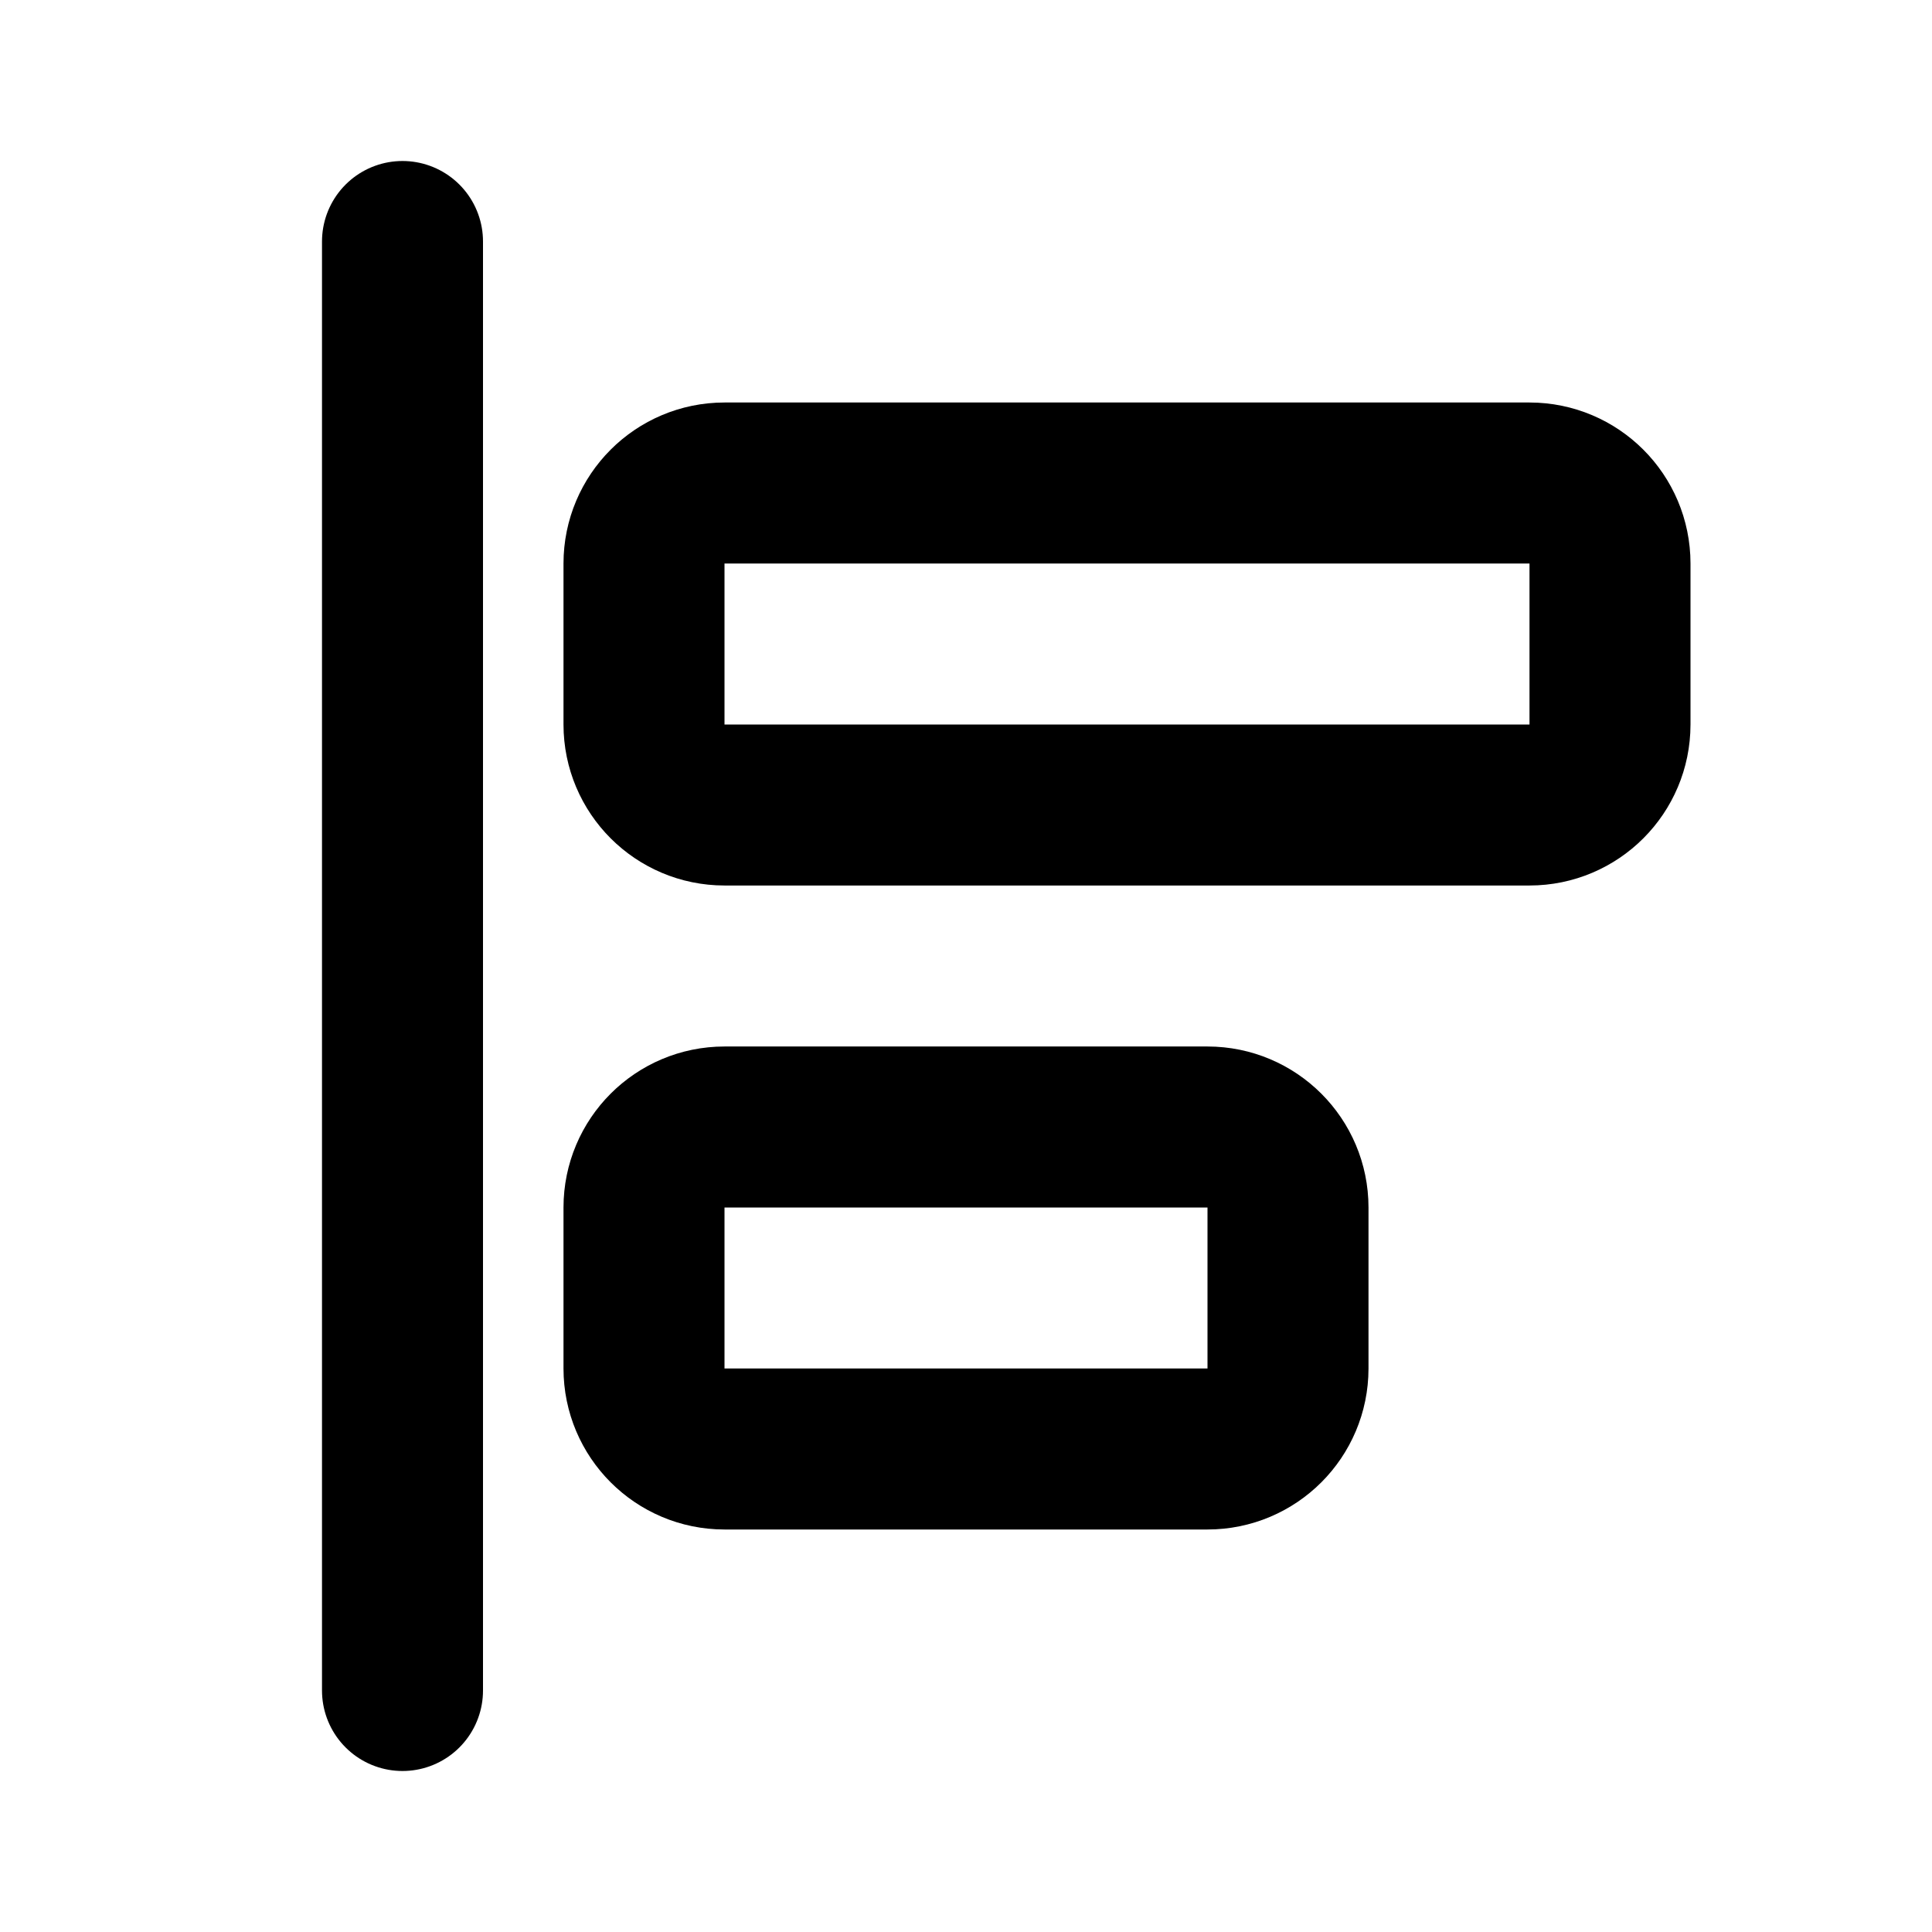<svg
	width="24"
	height="24"
	viewBox="0 0 24 24"
	fill="none"
	xmlns="http://www.w3.org/2000/svg"
>
	<g class="oi-align-group-left">
		<path
			class="oi-line"
			d="M5 21L5 3"
			stroke="black"
			stroke-width="2"
			stroke-linecap="round"
			stroke-linejoin="round"
		/>
		<path
			class="oi-box"
			d="M15 14H9C8.448 14 8 14.448 8 15V17C8 17.552 8.448 18 9 18H15C15.552 18 16 17.552 16 17V15C16 14.448 15.552 14 15 14Z"
			stroke="black"
			stroke-width="2"
			stroke-miterlimit="10"
			stroke-linecap="round"
			stroke-linejoin="round"
		/>
		<path
			class="oi-box"
			d="M19 6H9C8.448 6 8 6.448 8 7V9C8 9.552 8.448 10 9 10H19C19.552 10 20 9.552 20 9V7C20 6.448 19.552 6 19 6Z"
			stroke="black"
			stroke-width="2"
			stroke-miterlimit="10"
			stroke-linecap="round"
			stroke-linejoin="round"
		/>
	</g>
</svg>